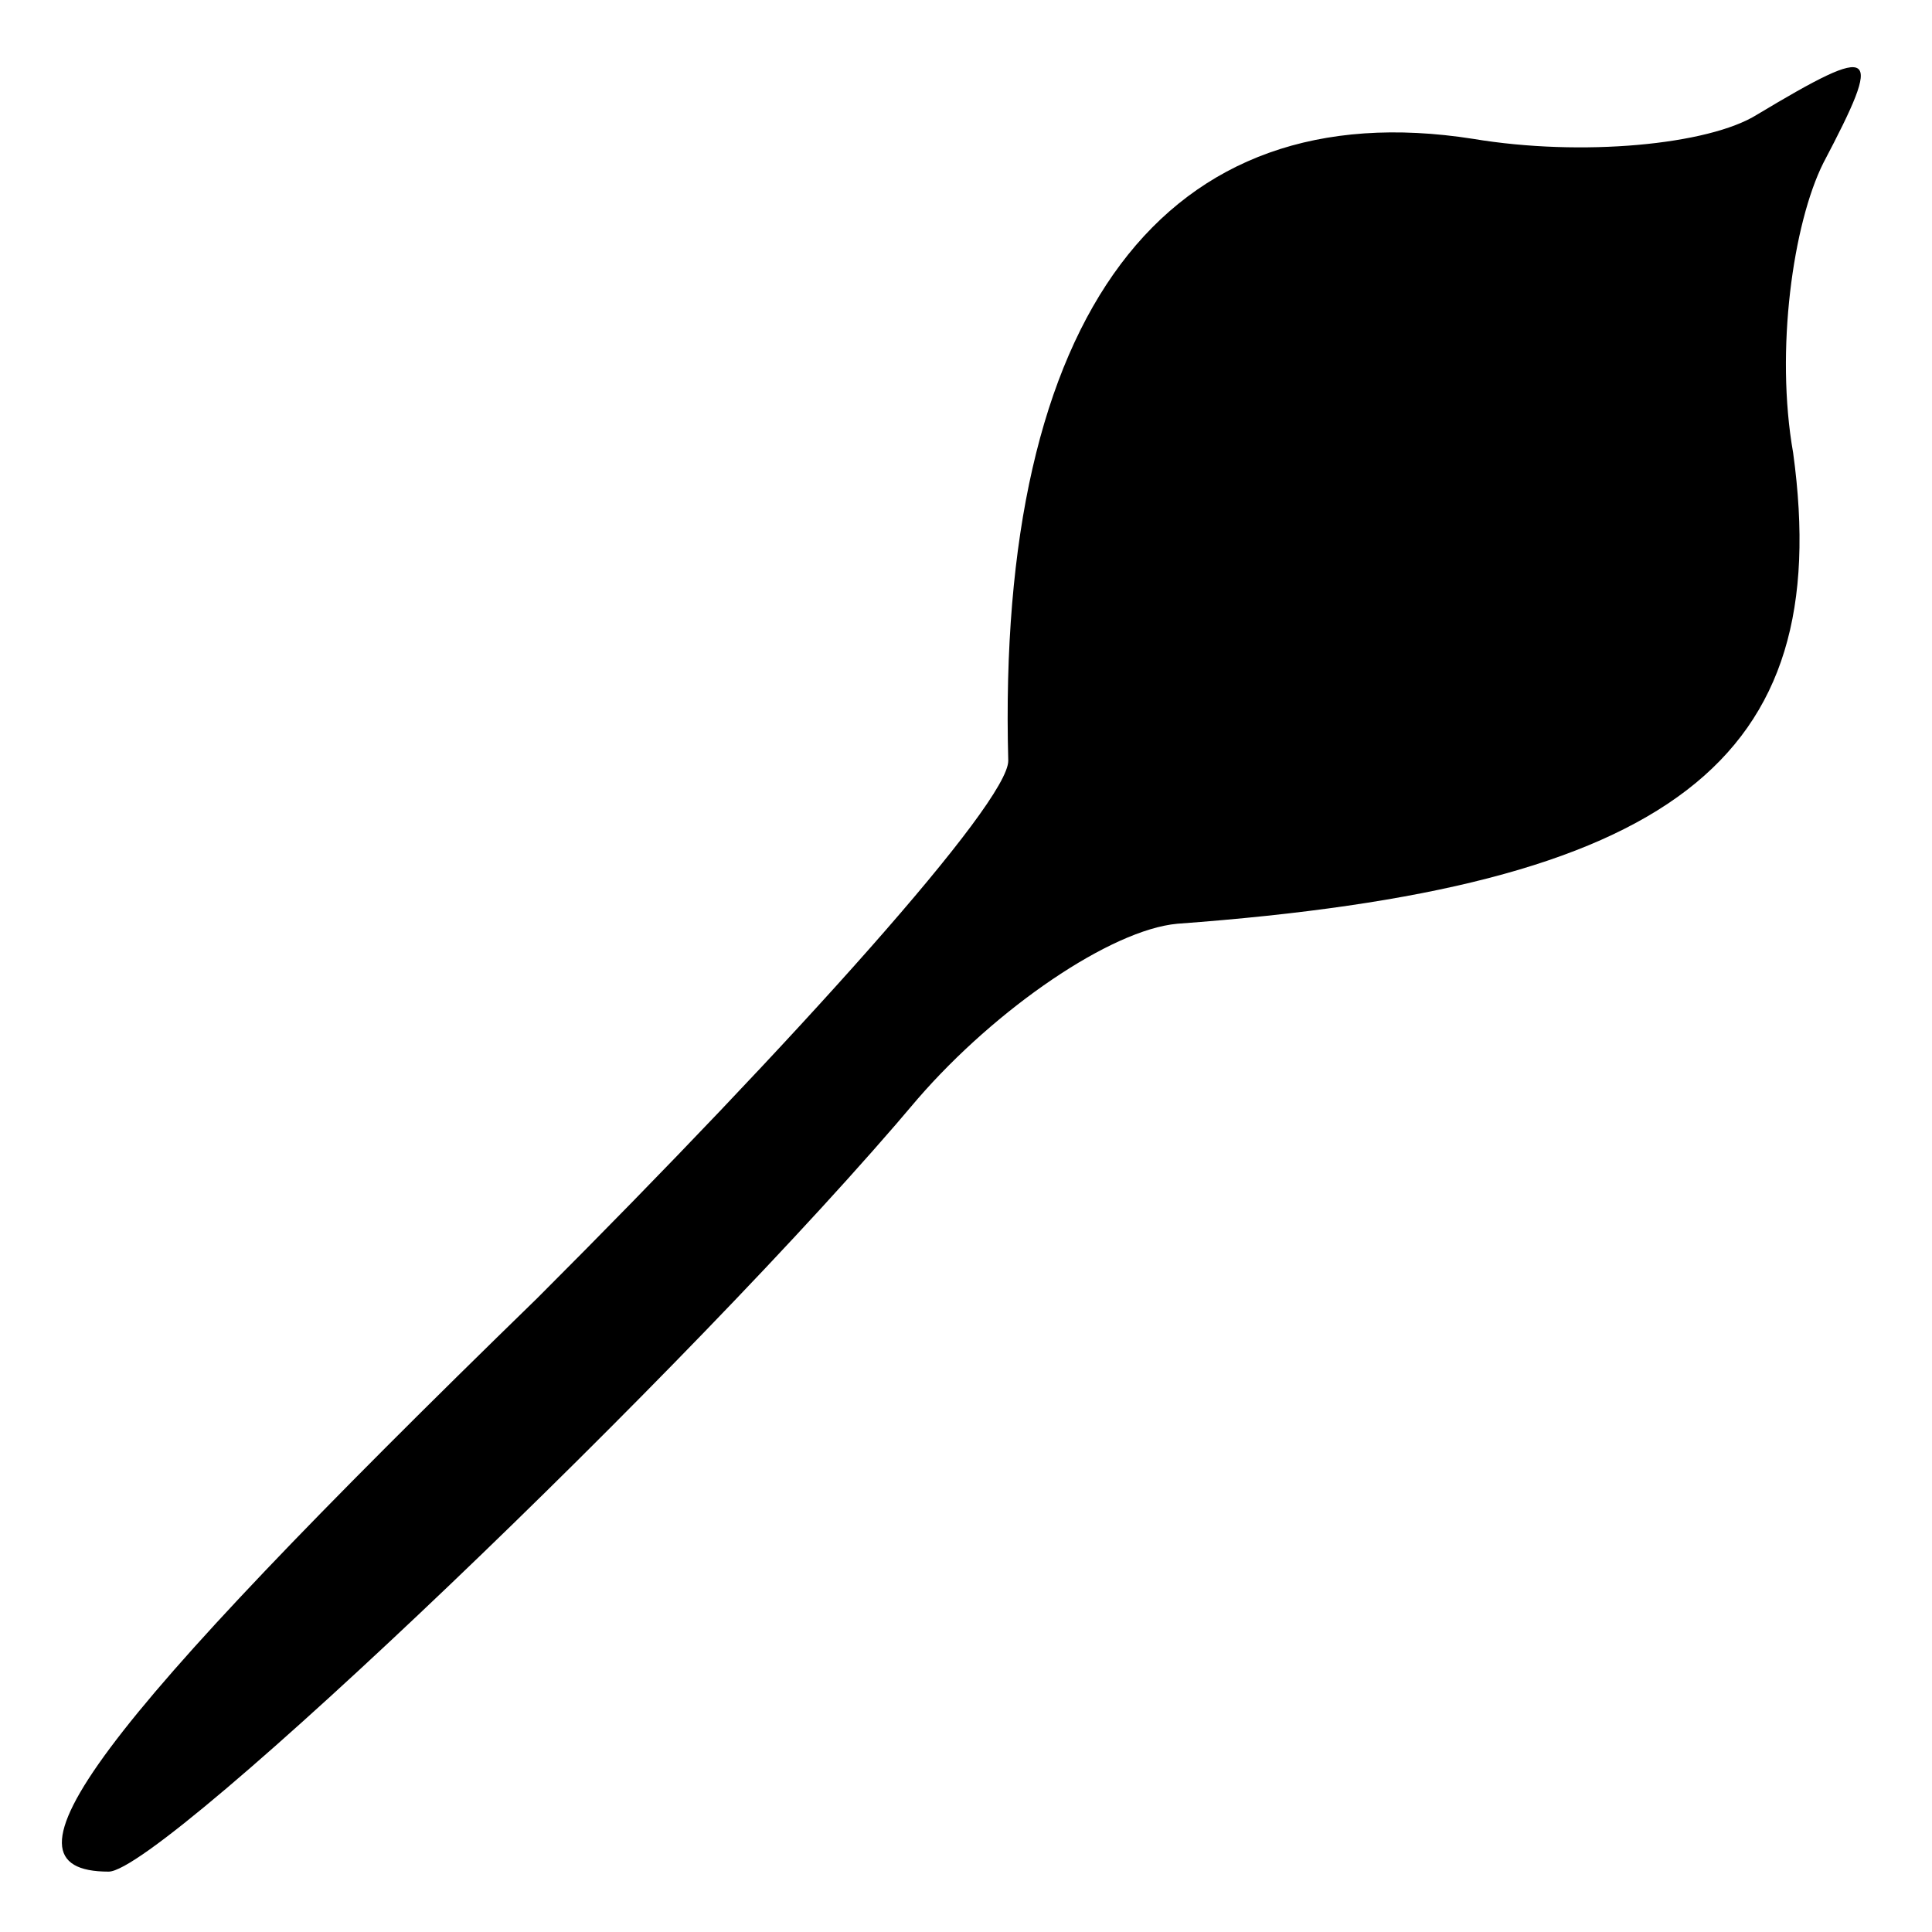 <?xml version="1.0" standalone="no"?>
<!DOCTYPE svg PUBLIC "-//W3C//DTD SVG 20010904//EN"
 "http://www.w3.org/TR/2001/REC-SVG-20010904/DTD/svg10.dtd">
<svg version="1.0" xmlns="http://www.w3.org/2000/svg"
 width="32pt" height="32pt" viewBox="0 0 32 32"
 preserveAspectRatio="xMidYMid meet">
<g transform="translate(0,32) scale(0.1,-0.1)"
fill="#000000" stroke="none">
<path fill="#000000" stroke="none" d="M291 301 c-8 -5 -29 -7 -47 -4 -51 8
-79 -29 -77 -103 0 -7 -35 -46 -78 -89 -74 -72 -91 -95 -71 -95 9 0 97 84 134
128 13 15 32 28 43 29 82 6 109 27 102 78 -3 17 0 38 5 48 10 19 9 20 -11 8z"/>
</g>
</svg>

